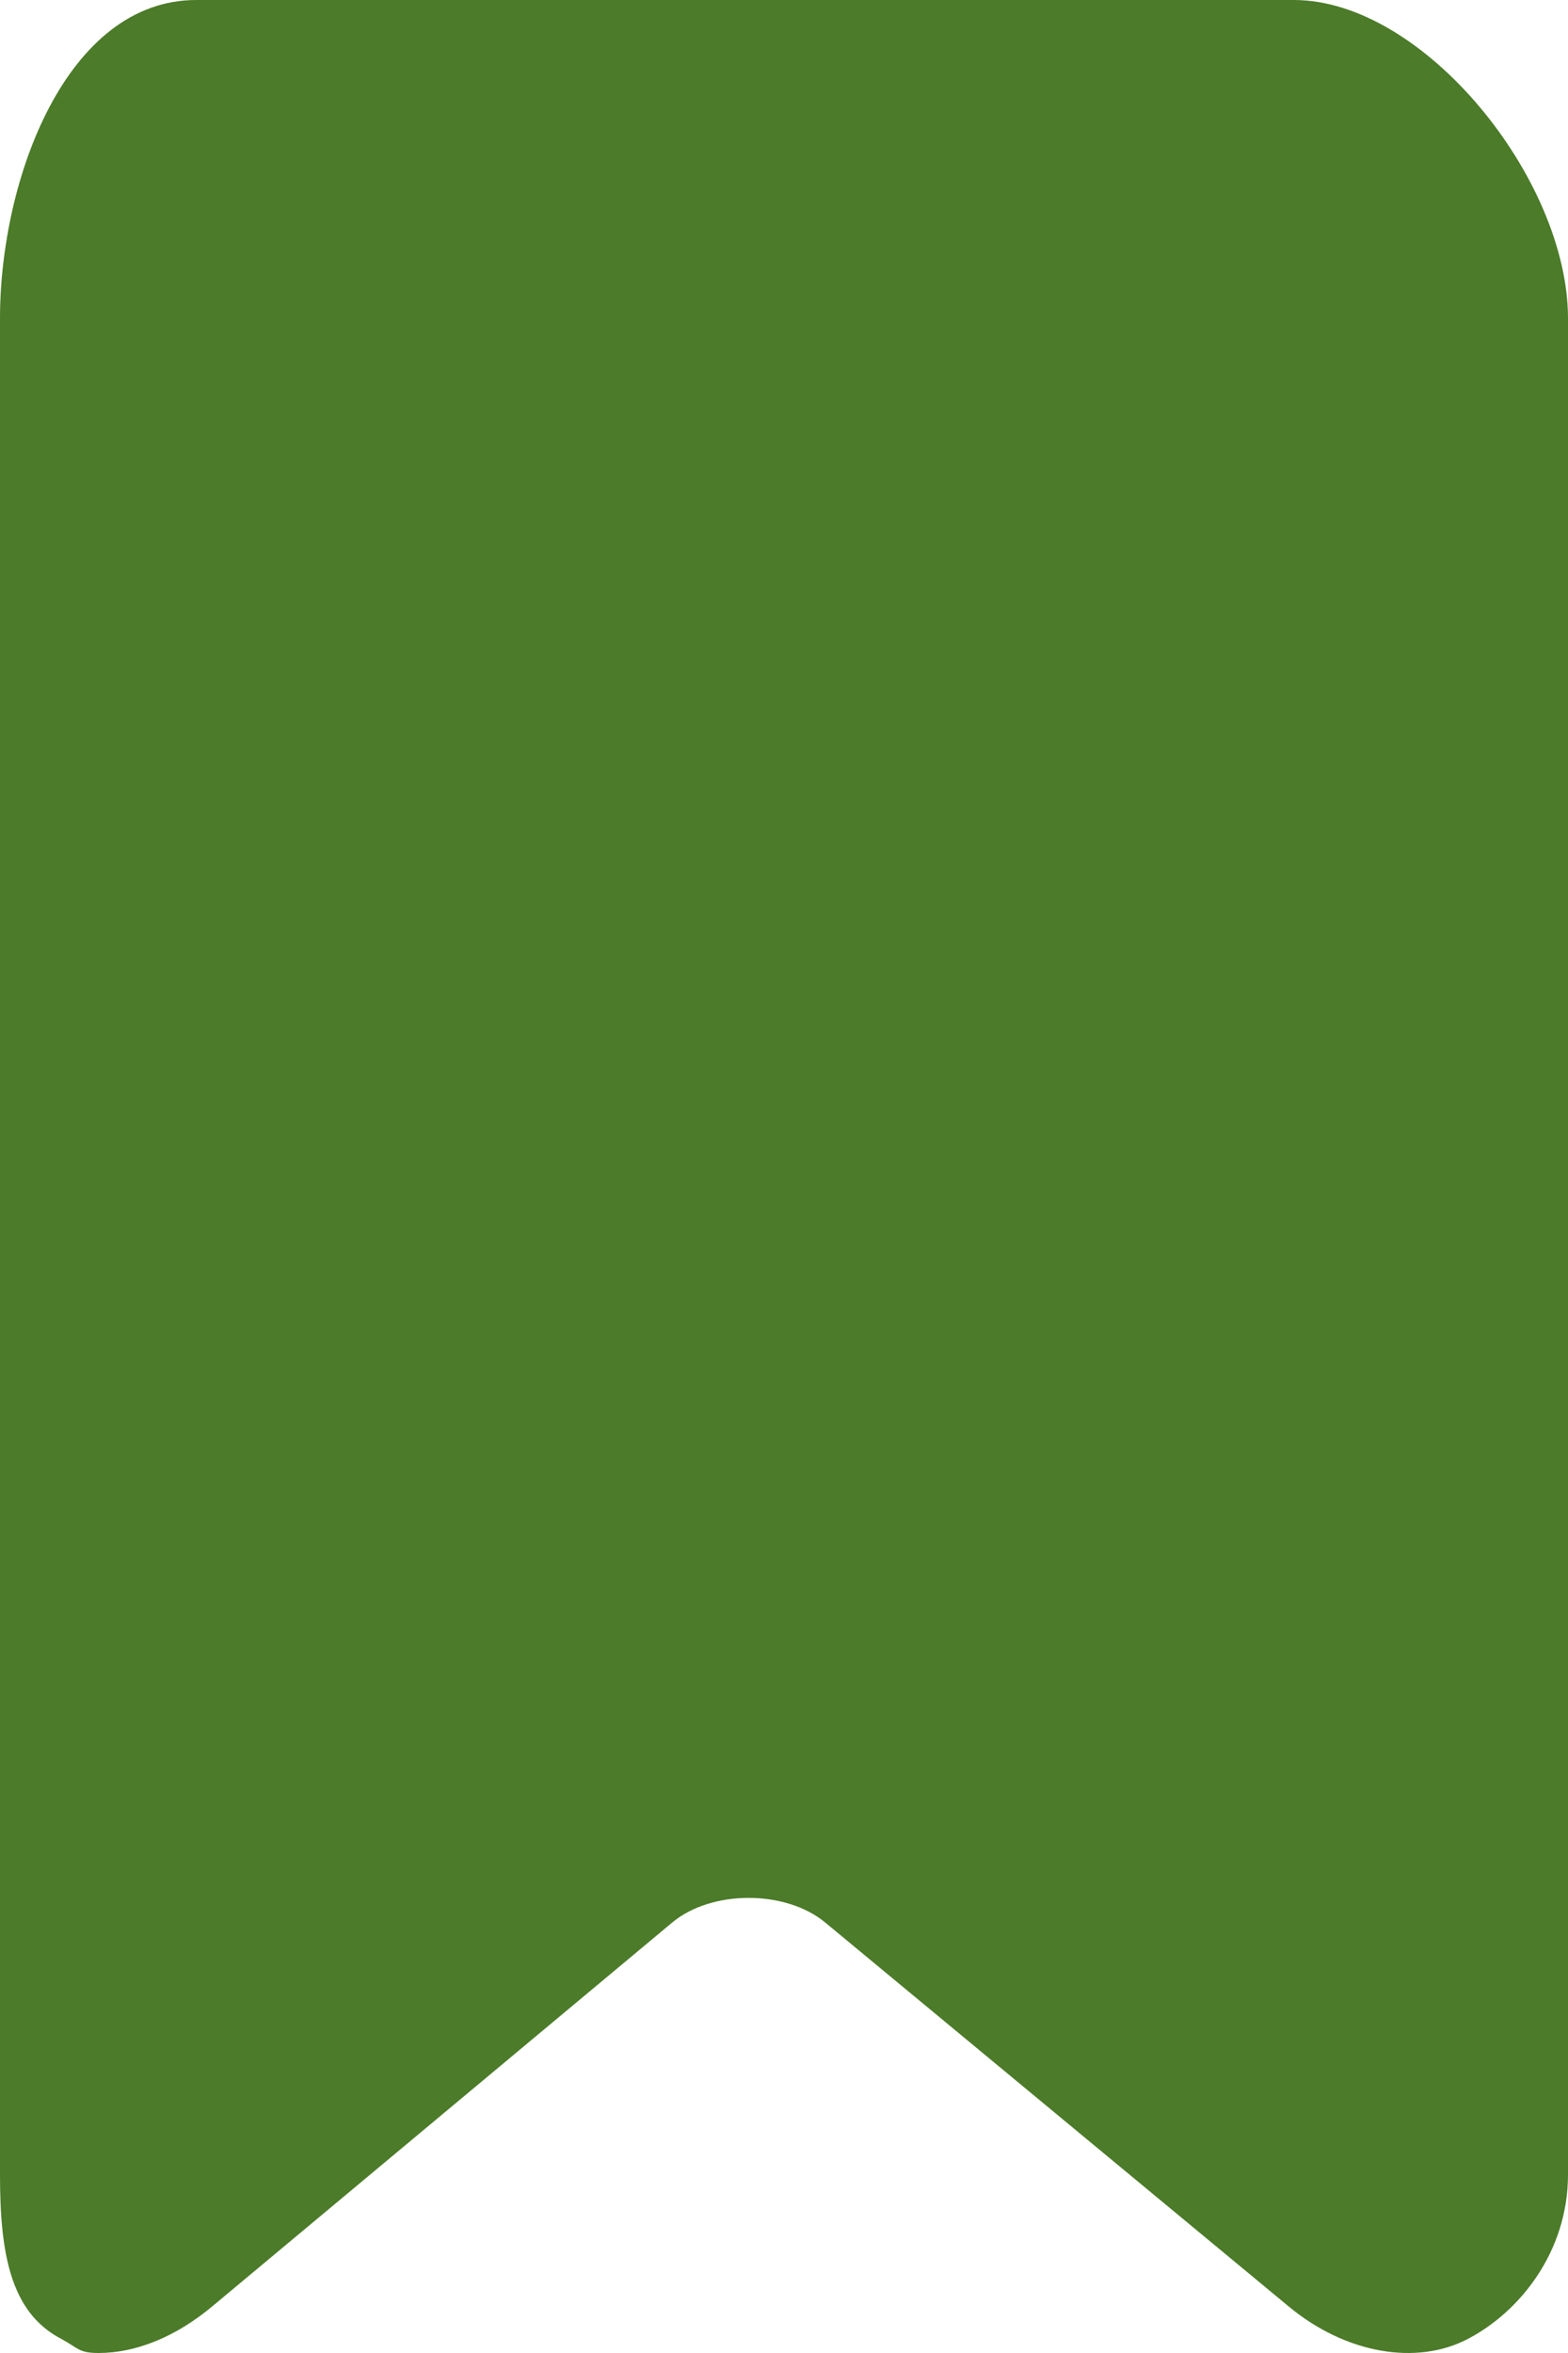 <svg width="12" height="18" viewBox="0 0 12 18" fill="none" xmlns="http://www.w3.org/2000/svg">
<path d="M1.502 0C0.51 0 0 1.368 0 2.436V16.634C0 17.228 0.076 17.687 0.467 17.891C0.604 17.965 0.602 18 0.755 18C1.038 18 1.344 17.878 1.626 17.642L5.142 14.709C5.444 14.455 6.014 14.455 6.318 14.709L9.86 17.642C10.297 18.006 10.844 18.099 11.236 17.891C11.628 17.686 12 17.229 12 16.634V2.436C12 1.368 10.895 0 9.902 0H1.502Z" fill="#4C7B29"/>
</svg>
